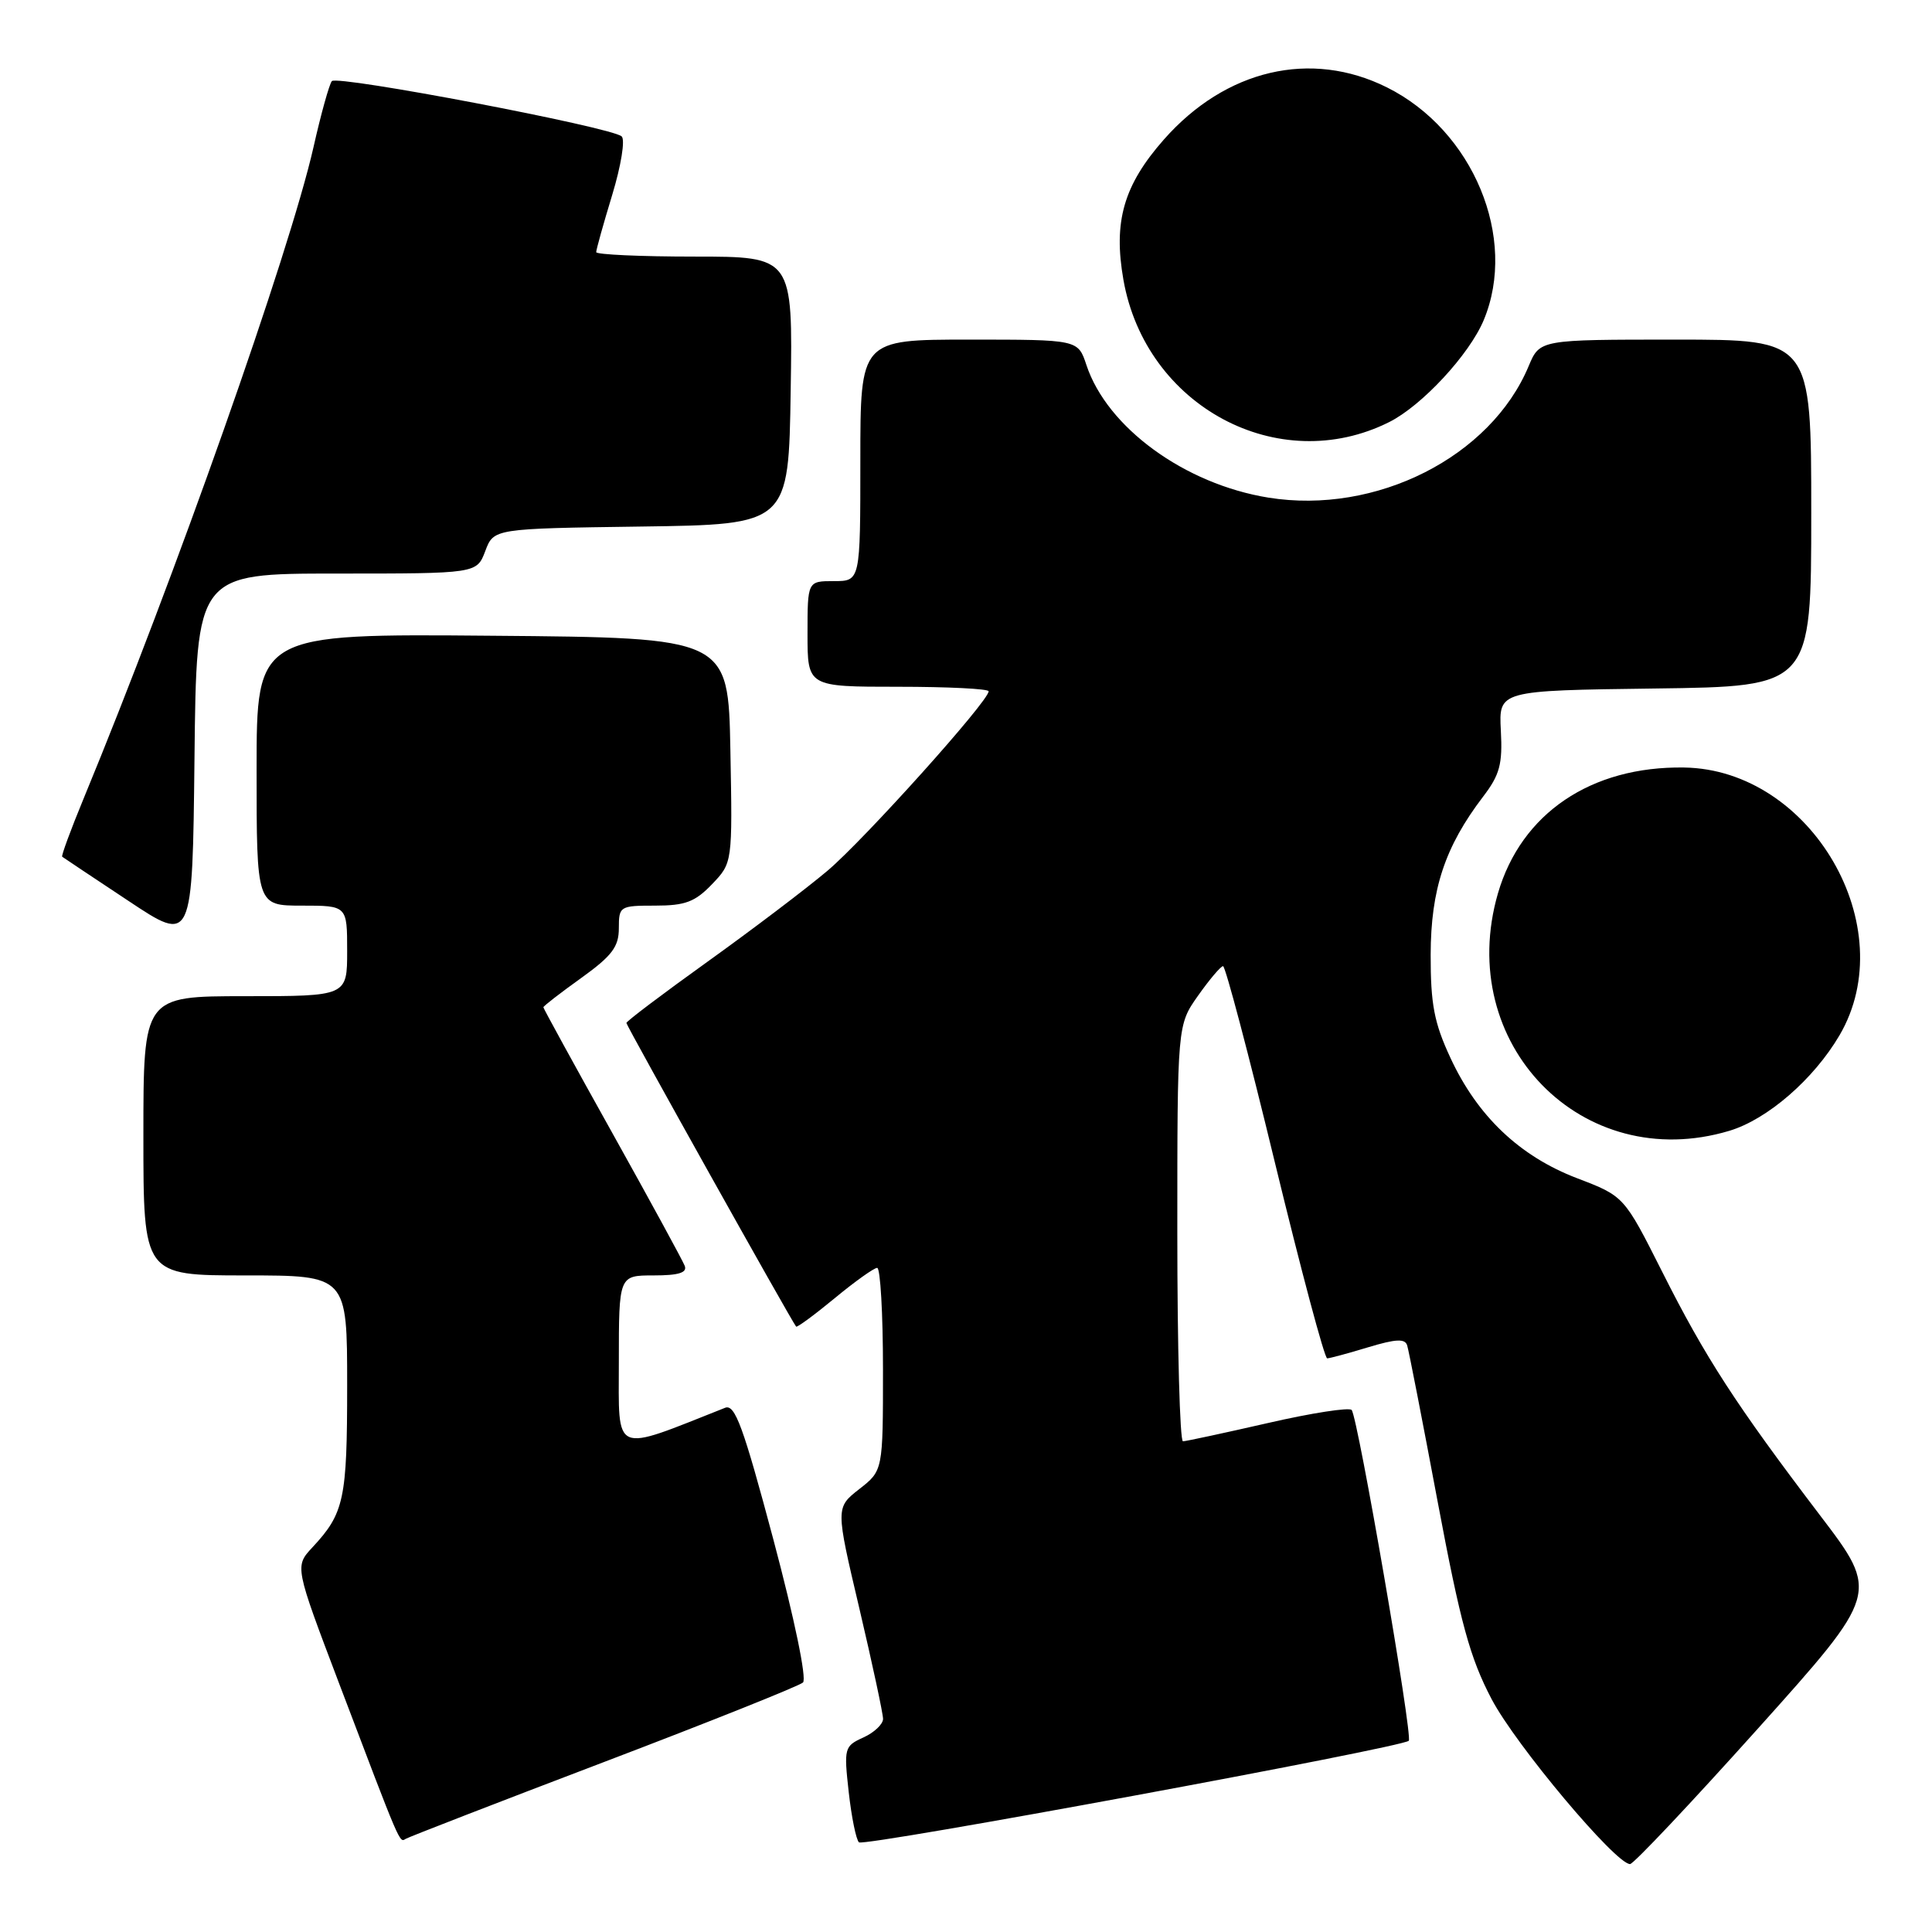 <?xml version="1.0" encoding="UTF-8" standalone="no"?>
<!DOCTYPE svg PUBLIC "-//W3C//DTD SVG 1.1//EN" "http://www.w3.org/Graphics/SVG/1.1/DTD/svg11.dtd" >
<svg xmlns="http://www.w3.org/2000/svg" xmlns:xlink="http://www.w3.org/1999/xlink" version="1.1" viewBox="0 0 256 256">
 <g >
 <path fill="currentColor"
d=" M 232.92 229.06 C 249.02 211.11 249.02 211.11 241.18 200.81 C 230.02 186.14 225.95 179.86 220.24 168.50 C 215.20 158.50 215.20 158.50 208.97 156.12 C 201.36 153.21 195.76 147.89 192.18 140.15 C 190.03 135.53 189.56 133.05 189.57 126.50 C 189.59 117.84 191.46 112.20 196.51 105.57 C 198.73 102.67 199.11 101.25 198.87 96.80 C 198.59 91.50 198.59 91.50 219.29 91.23 C 240.00 90.96 240.00 90.96 240.00 67.98 C 240.00 45.00 240.00 45.00 222.01 45.00 C 204.03 45.00 204.03 45.00 202.56 48.50 C 197.53 60.55 182.34 68.23 168.08 65.94 C 156.98 64.15 146.69 56.65 143.95 48.35 C 142.84 45.00 142.84 45.00 128.42 45.00 C 114.00 45.00 114.00 45.00 114.00 61.00 C 114.00 77.00 114.00 77.00 110.50 77.00 C 107.00 77.00 107.00 77.00 107.00 84.00 C 107.00 91.00 107.00 91.00 119.00 91.00 C 125.60 91.00 131.00 91.27 131.00 91.60 C 131.00 92.91 114.54 111.23 109.68 115.35 C 106.83 117.76 99.66 123.19 93.75 127.43 C 87.84 131.67 83.00 135.32 83.00 135.55 C 83.00 135.91 104.88 175.06 105.49 175.78 C 105.61 175.93 107.91 174.24 110.59 172.03 C 113.27 169.81 115.81 168.00 116.23 168.00 C 116.65 168.00 117.00 174.04 117.00 181.43 C 117.00 194.86 117.00 194.86 113.86 197.31 C 110.72 199.77 110.72 199.77 113.87 213.13 C 115.60 220.49 117.01 227.07 117.01 227.77 C 117.00 228.47 115.83 229.58 114.39 230.23 C 111.88 231.37 111.81 231.63 112.46 237.46 C 112.83 240.78 113.44 243.78 113.82 244.12 C 114.48 244.73 185.78 231.56 186.67 230.66 C 187.23 230.10 179.92 187.74 179.10 186.83 C 178.77 186.46 173.78 187.23 168.00 188.56 C 162.22 189.88 157.16 190.97 156.75 190.98 C 156.34 190.99 156.00 178.58 156.00 163.41 C 156.00 135.82 156.00 135.82 158.75 131.93 C 160.26 129.79 161.75 128.03 162.06 128.02 C 162.37 128.01 165.46 139.70 168.92 154.00 C 172.39 168.30 175.51 180.00 175.86 179.99 C 176.21 179.98 178.66 179.32 181.29 178.52 C 184.97 177.41 186.18 177.35 186.46 178.28 C 186.67 178.95 188.49 188.28 190.50 199.00 C 193.52 215.07 194.77 219.66 197.64 225.13 C 200.84 231.23 214.08 247.00 215.99 247.00 C 216.45 247.00 224.06 238.93 232.92 229.06 Z  M 80.00 233.49 C 94.03 228.15 105.90 223.40 106.40 222.94 C 106.92 222.46 105.28 214.53 102.48 204.01 C 98.48 189.00 97.39 186.02 96.08 186.54 C 81.02 192.50 82.00 192.93 82.00 180.46 C 82.00 169.00 82.00 169.00 86.61 169.00 C 89.92 169.00 91.08 168.64 90.73 167.73 C 90.46 167.03 86.14 159.10 81.12 150.10 C 76.10 141.11 72.00 133.62 72.00 133.47 C 72.00 133.31 74.25 131.57 77.00 129.60 C 81.09 126.66 82.00 125.46 82.00 123.00 C 82.00 120.08 82.13 120.00 86.81 120.00 C 90.79 120.00 92.10 119.51 94.34 117.17 C 97.06 114.33 97.06 114.33 96.78 99.42 C 96.50 84.50 96.50 84.50 65.25 84.24 C 34.00 83.97 34.00 83.97 34.00 101.99 C 34.00 120.00 34.00 120.00 40.00 120.00 C 46.00 120.00 46.00 120.00 46.00 126.00 C 46.00 132.00 46.00 132.00 32.50 132.00 C 19.00 132.00 19.00 132.00 19.00 150.50 C 19.00 169.00 19.00 169.00 32.50 169.00 C 46.00 169.00 46.00 169.00 46.00 183.57 C 46.00 198.67 45.61 200.51 41.40 205.03 C 39.05 207.56 39.05 207.56 44.92 223.03 C 53.16 244.74 52.92 244.17 53.75 243.66 C 54.16 243.41 65.97 238.83 80.00 233.49 Z  M 229.14 149.84 C 234.19 148.33 240.32 143.01 243.74 137.19 C 252.14 122.86 240.01 101.95 223.15 101.70 C 210.82 101.51 201.56 107.78 198.48 118.39 C 192.72 138.30 209.65 155.68 229.14 149.84 Z  M 44.60 76.00 C 63.17 76.00 63.17 76.00 64.30 73.02 C 65.42 70.04 65.42 70.04 84.96 69.77 C 104.50 69.50 104.50 69.50 104.77 51.75 C 105.05 34.00 105.05 34.00 92.02 34.00 C 84.86 34.00 79.00 33.73 79.00 33.41 C 79.00 33.08 79.95 29.67 81.12 25.83 C 82.30 21.94 82.86 18.50 82.37 18.07 C 80.99 16.84 44.66 9.92 43.97 10.75 C 43.63 11.16 42.53 15.10 41.54 19.50 C 38.36 33.51 23.18 76.53 11.04 105.91 C 9.36 109.98 8.10 113.41 8.24 113.52 C 8.38 113.63 12.32 116.26 17.00 119.36 C 25.50 125.01 25.50 125.01 25.77 100.51 C 26.03 76.00 26.03 76.00 44.60 76.00 Z  M 184.07 55.93 C 188.41 53.76 194.69 46.99 196.60 42.42 C 201.14 31.55 195.20 17.27 183.78 11.58 C 173.70 6.55 162.40 9.20 154.21 18.50 C 148.89 24.54 147.50 29.37 148.86 37.08 C 151.81 53.85 169.41 63.27 184.07 55.93 Z "/>
</g>
</svg>